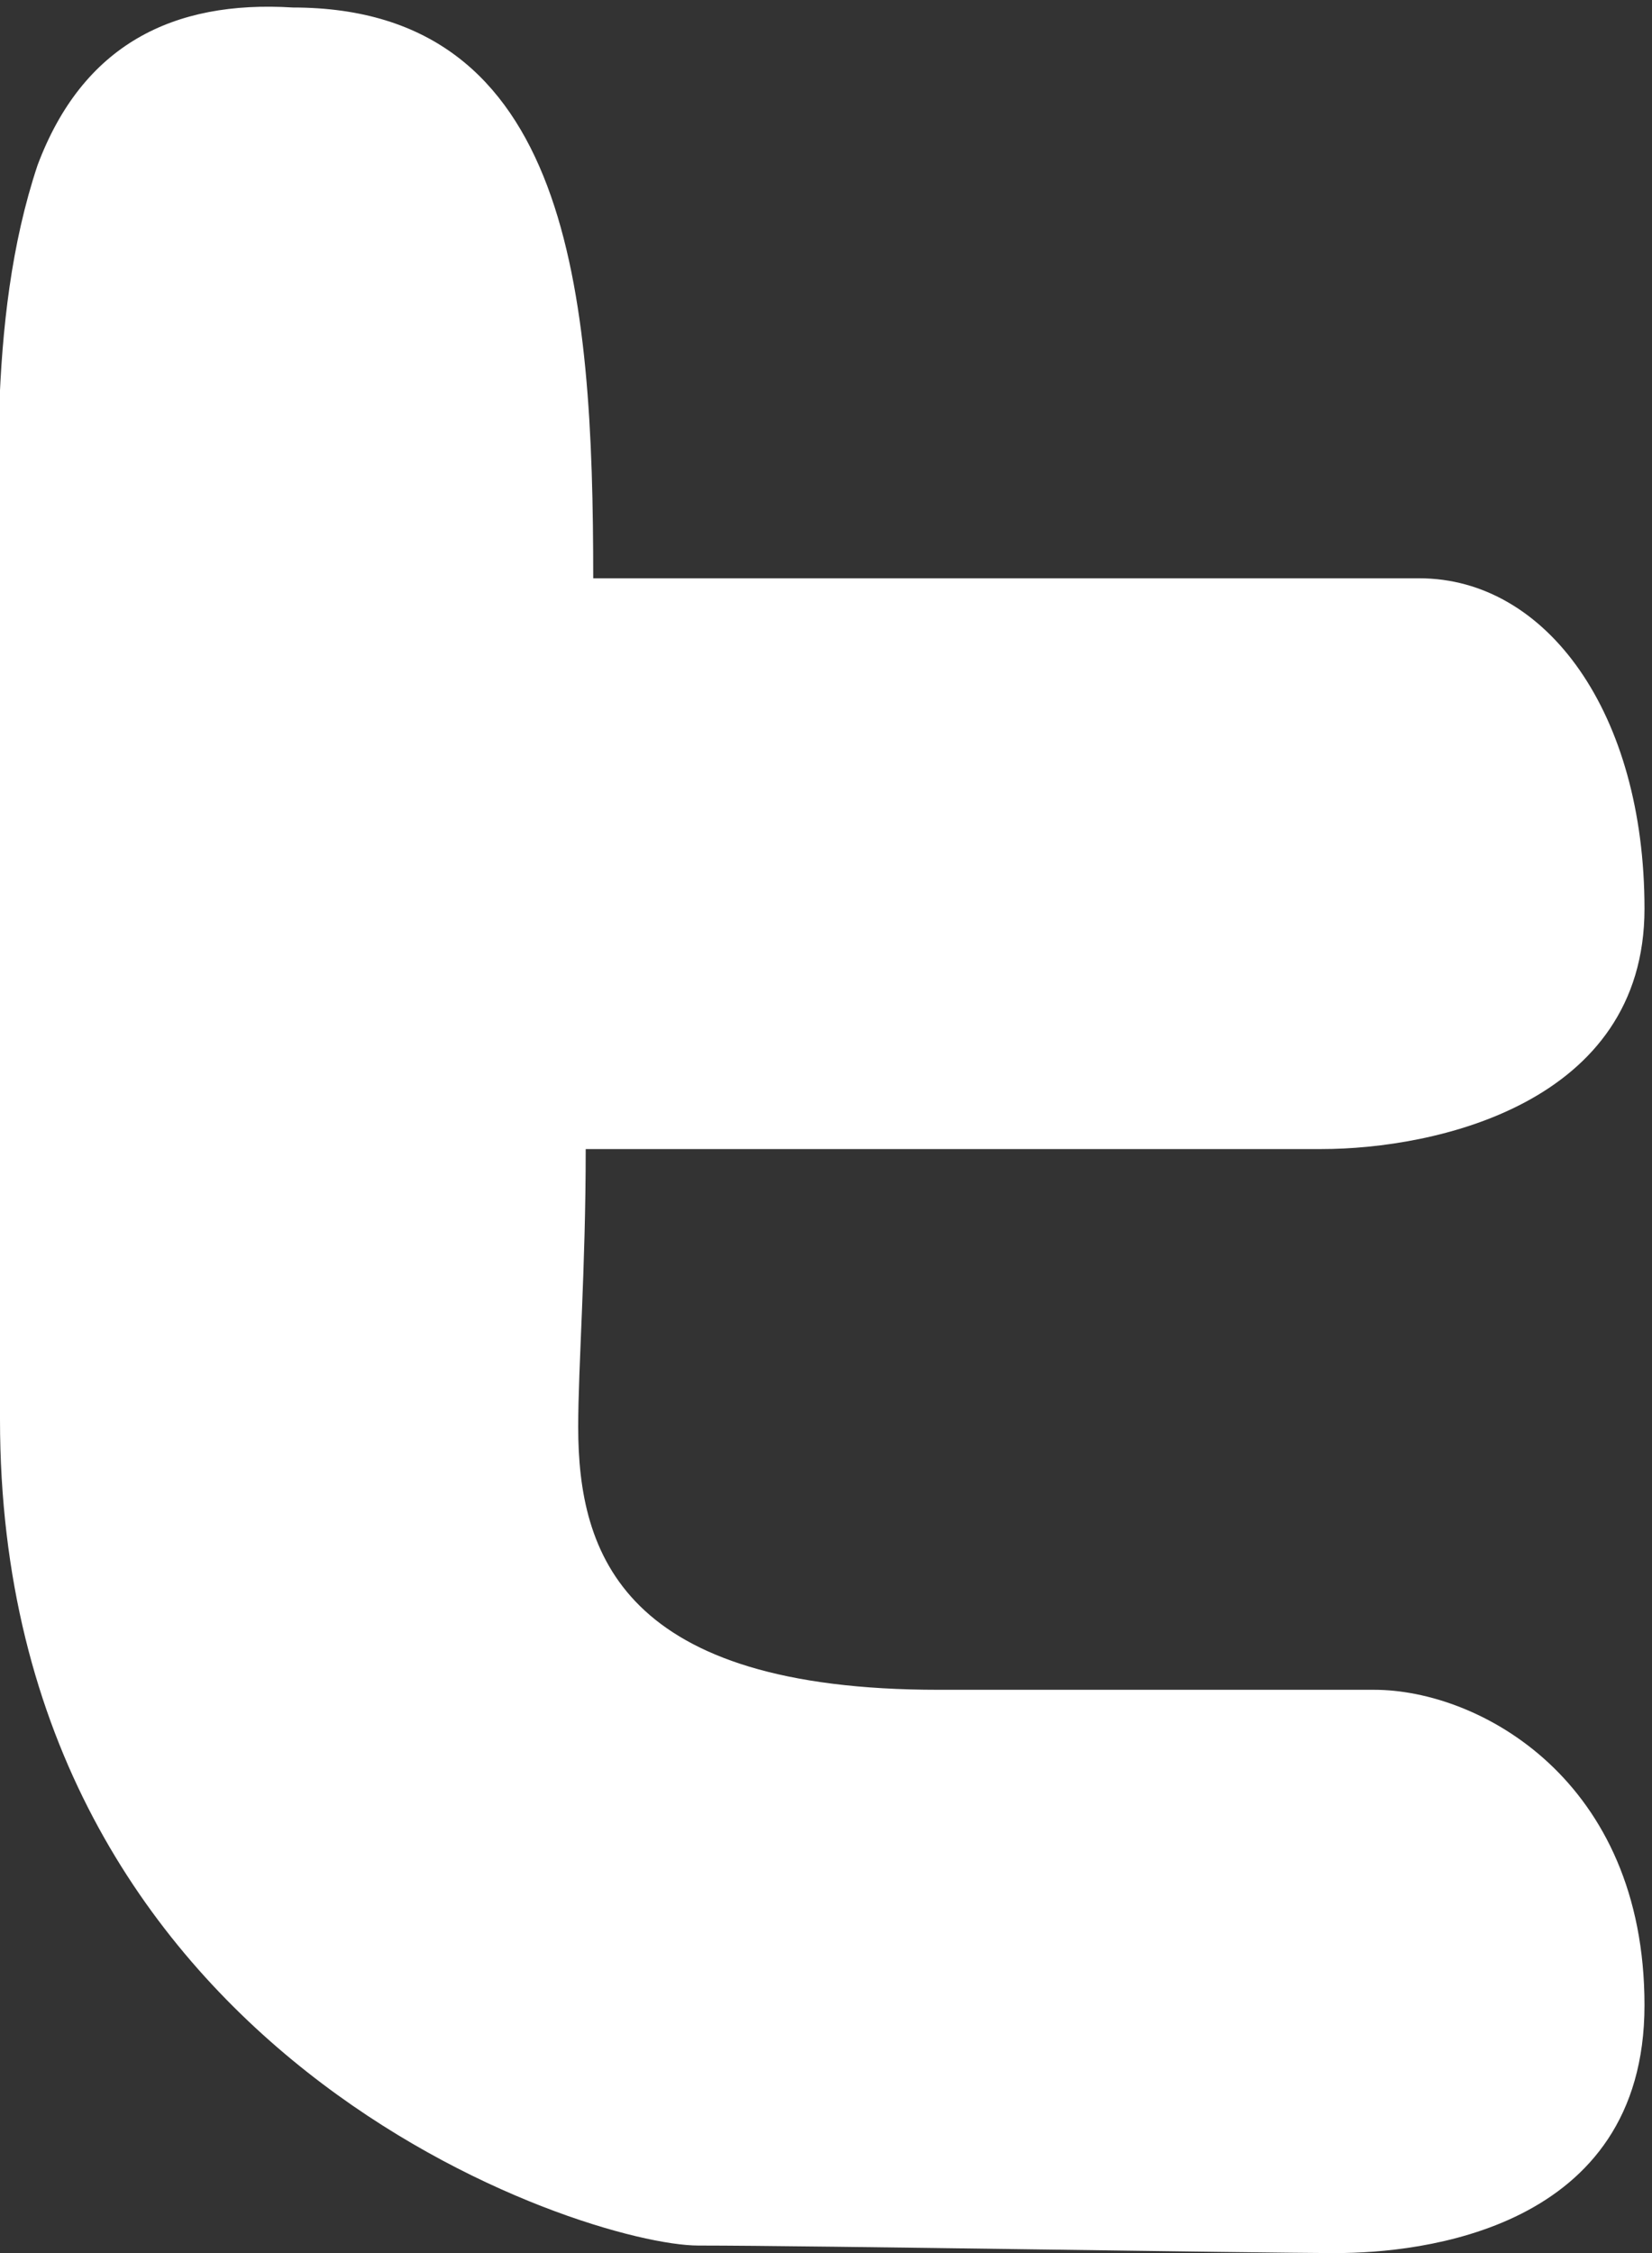 <svg xmlns="http://www.w3.org/2000/svg" xmlns:xlink="http://www.w3.org/1999/xlink" viewBox="0 0 22 30"><rect x="0" y="0" width="22" height="30" fill="#333333" stroke="none"/><defs><path id="a" d="M0 0h22v30H0z"/></defs><clipPath id="b"><use xlink:href="#a" overflow="visible"/></clipPath><path clip-path="url(#b)" fill="#FFF" d="M0 10.1v8.8c0 8.5 7.8 11 9.3 11 1.5 0 7.4.1 8.5.1 1.1 0 4.1-.3 4.1-3.3s-2.2-4.2-3.6-4.2h-5.8c-4.2 0-4.8-1.8-4.8-3.5 0-.8.1-2.1.1-3.7h9.8c1.5 0 4.3-.6 4.3-3.2s-1.3-4.4-3-4.4h-11c0-3.8-.3-7.6-4-7.6C2.3 0 1.1.6.5 2.2-.2 4.3 0 6.7 0 8.8v1.3"/></svg>